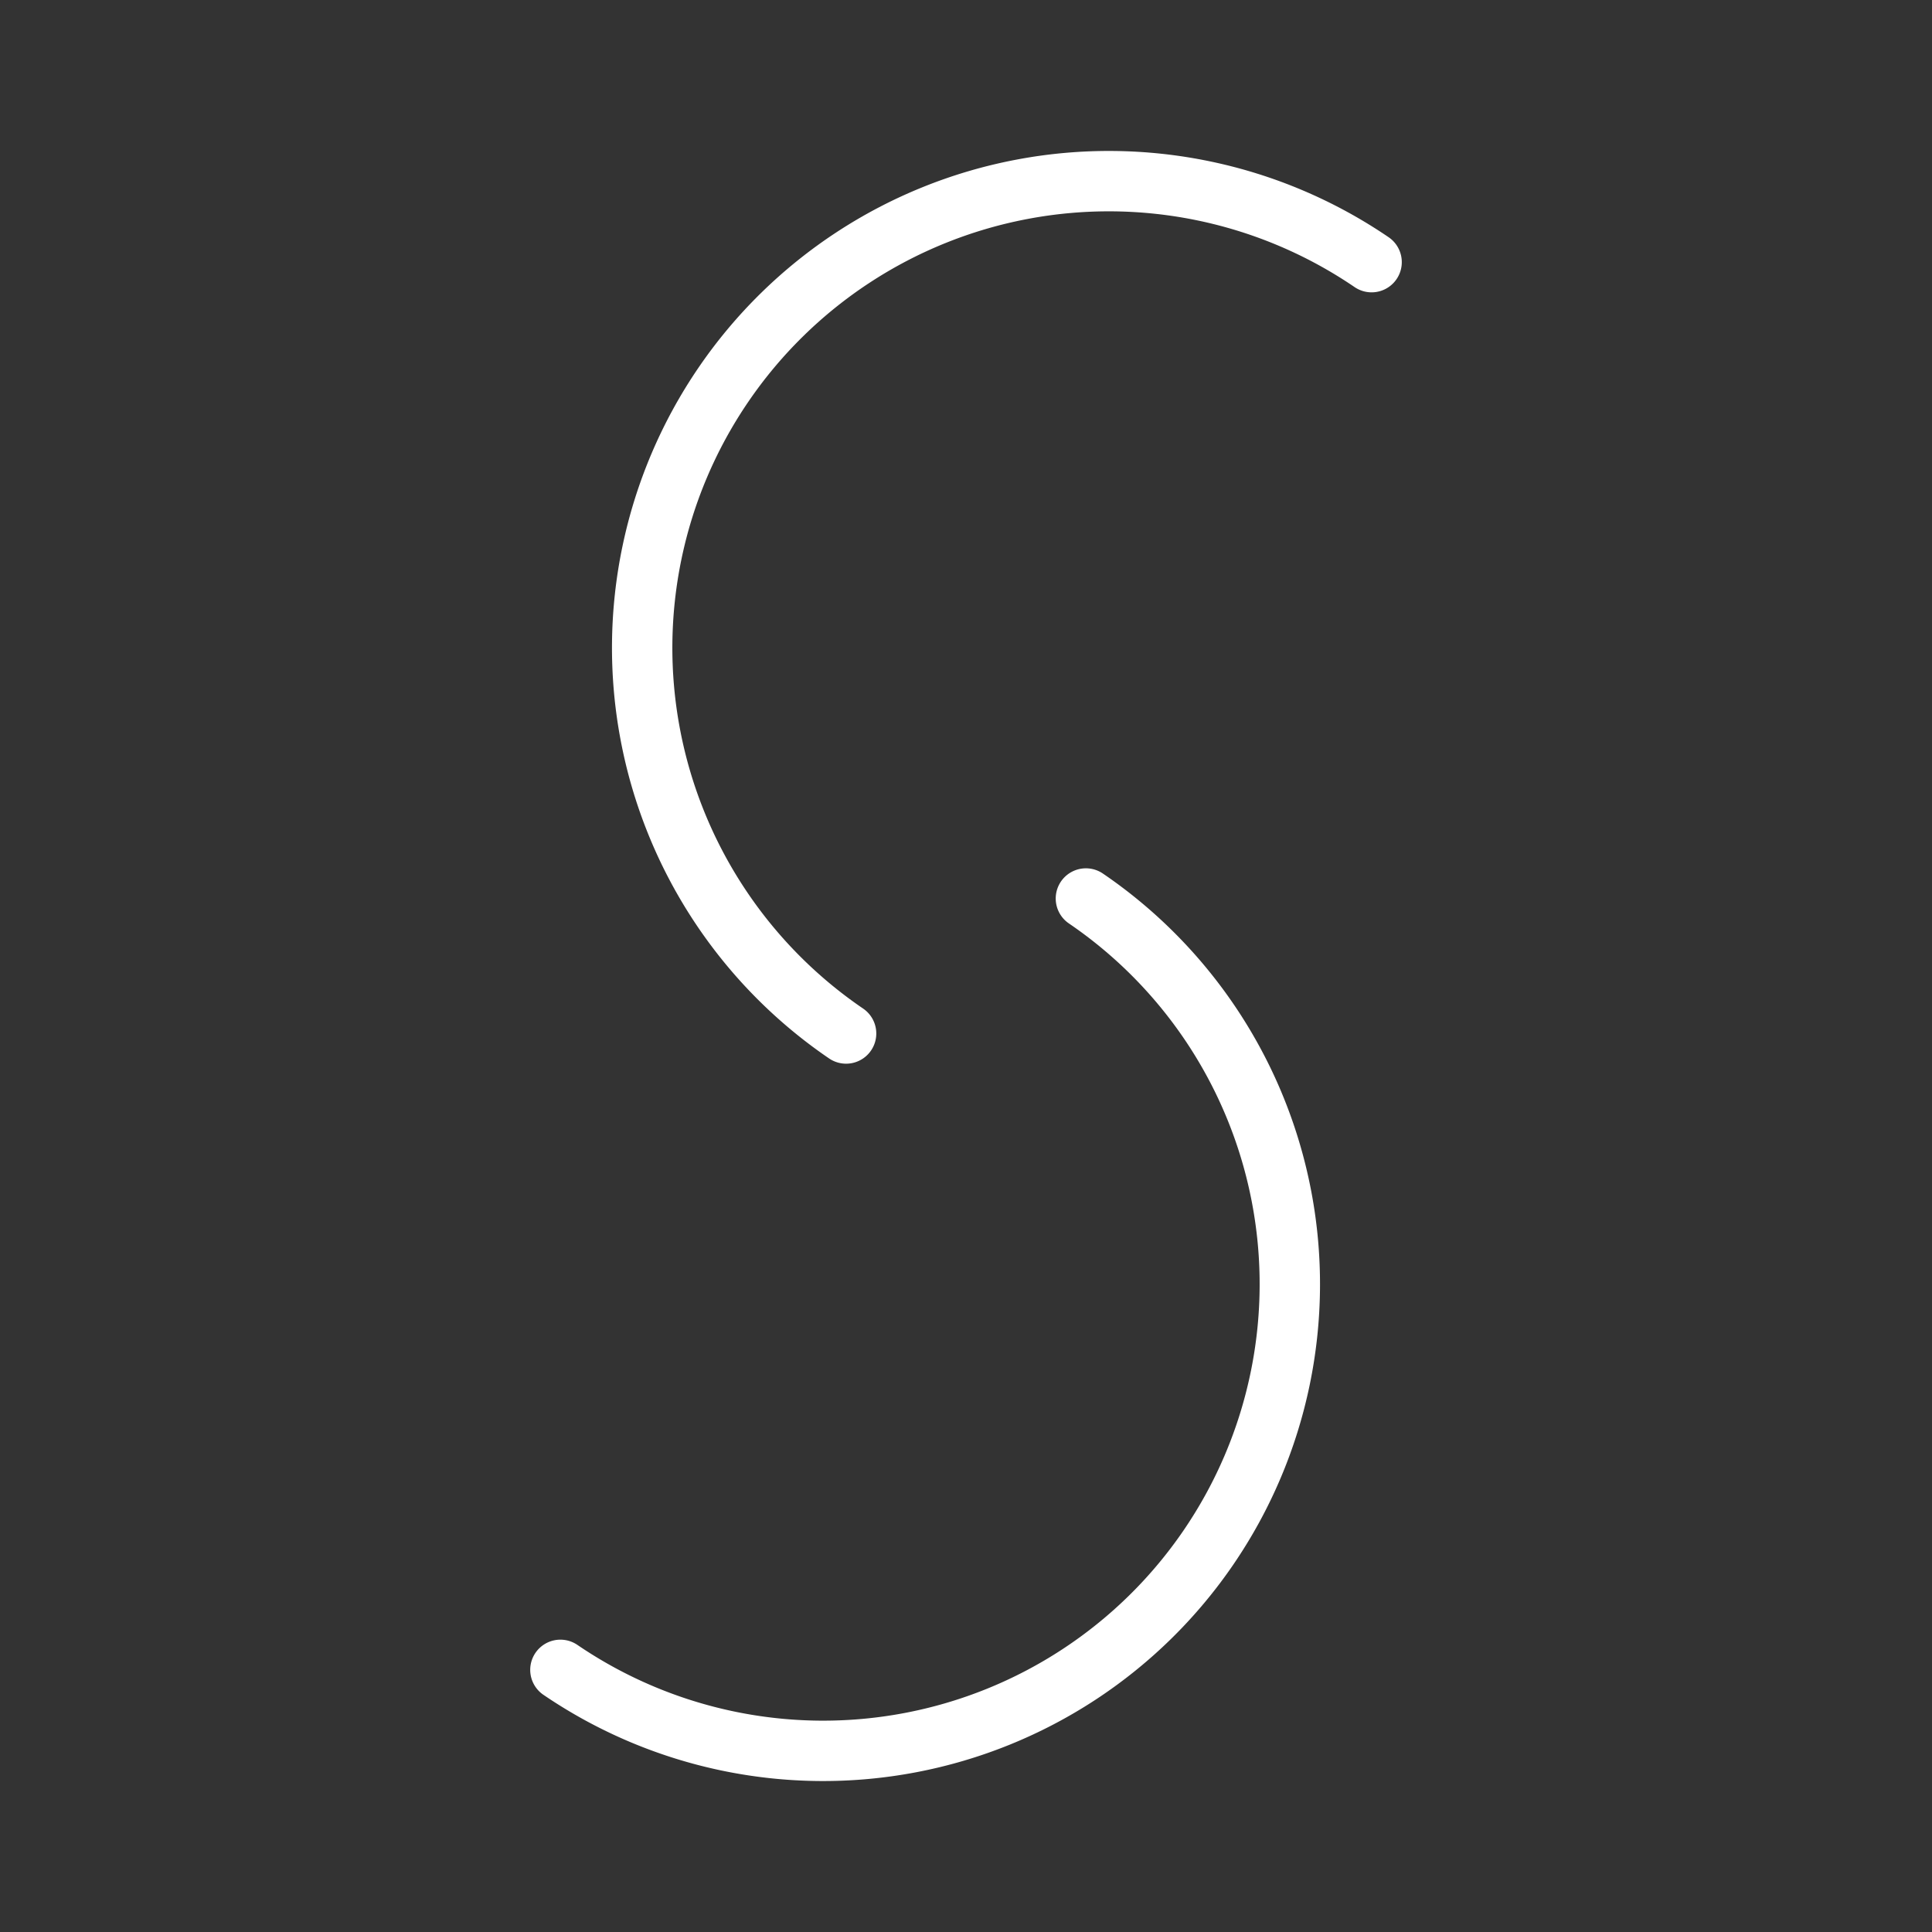 <ns0:svg xmlns:ns0="http://www.w3.org/2000/svg" viewBox="0 0 48 48" style="stroke-width:1.5px"><ns0:rect x="0" y="0" width="48" height="48" fill="#333333" stroke="none"/><ns0:defs style="stroke-width:1.5px"><ns0:style style="stroke-width:1.5px">.a{fill:none;stroke:#fff;stroke-linecap:round;stroke-linejoin:round;}</ns0:style></ns0:defs><ns0:path class="a" d="M34.077,6.513A11.594,11.594,0,1,0,21.021,25.677" style="stroke-width:1.5px" /><ns0:path class="a" d="M13.923,41.487A11.594,11.594,0,1,0,26.979,22.323" style="stroke-width:1.5px" /></ns0:svg>